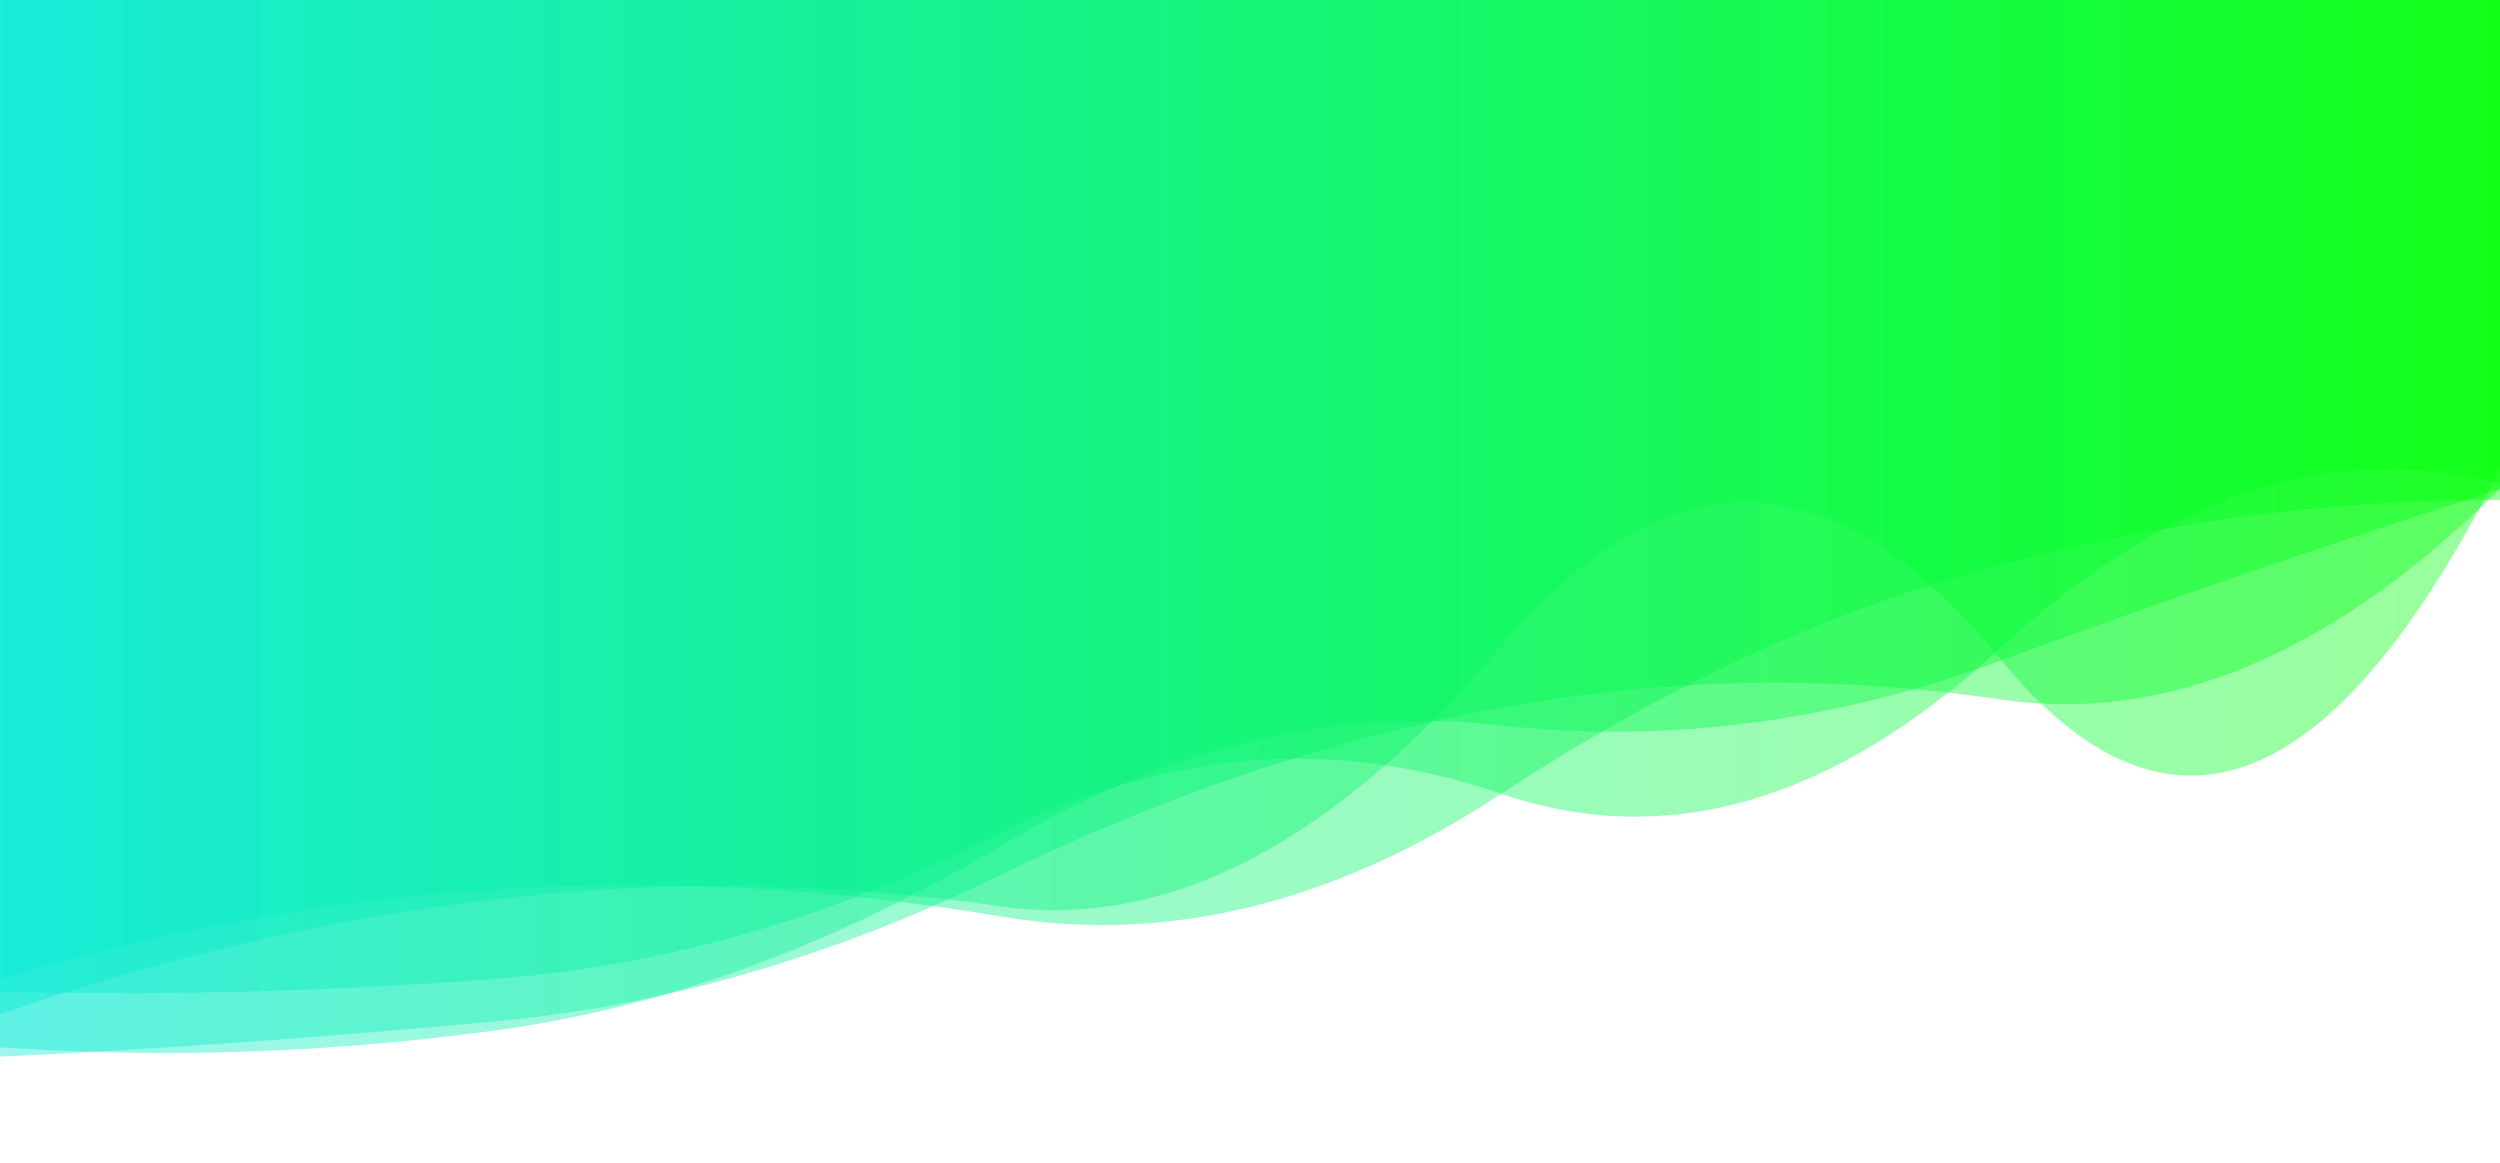 <?xml version="1.0" encoding="utf-8"?><svg xmlns="http://www.w3.org/2000/svg" xmlns:xlink="http://www.w3.org/1999/xlink" width="2758" height="1283" preserveAspectRatio="xMidYMid" viewBox="0 0 2758 1283" style="z-index:1;margin-right:-2px;display:block;background-repeat-y:initial;background-repeat-x:initial;background-color:rgb(255, 255, 255);animation-play-state:paused" ><g transform="" style="animation-play-state:paused" ><linearGradient id="lg-0.8262148892863597" x1="0" x2="1" y1="0" y2="0" style="animation-play-state:paused" ><stop stop-color="#05ead7" offset="0" style="animation-play-state:paused" ></stop>

  
<stop stop-color="#00ff04" offset="1" style="animation-play-state:paused" ></stop></linearGradient>
<path d="M 0 0 L 0 1079.96 Q 275.8 997.916 551.6 981.09 T 1103.2 1010.9 T 1654.8 876.561 T 2206.4 623.189 T 2758 551.378 L 2758 0 Z" fill="url(#lg-0.8262148892863597)" opacity="0.4" style="opacity:0.4;animation-play-state:paused" ></path>
<path d="M 0 0 L 0 1119.1 Q 275.8 1023.08 551.6 991.481 T 1103.2 999.753 T 1654.8 714.041 T 2206.4 726.533 T 2758 517.347 L 2758 0 Z" fill="url(#lg-0.8262148892863597)" opacity="0.4" style="opacity:0.4;animation-play-state:paused" ></path>
<path d="M 0 0 L 0 1155.36 Q 275.8 1174.3 551.6 1136.04 T 1103.2 933.703 T 1654.8 800.126 T 2206.4 729.098 T 2758 539.676 L 2758 0 Z" fill="url(#lg-0.8262148892863597)" opacity="0.4" style="opacity:0.4;animation-play-state:paused" ></path>
<path d="M 0 0 L 0 1094.13 Q 275.8 1100.92 551.6 1079.4 T 1103.2 919.375 T 1654.8 875.315 T 2206.4 715.264 T 2758 533.818 L 2758 0 Z" fill="url(#lg-0.8262148892863597)" opacity="0.4" style="opacity:0.4;animation-play-state:paused" ></path>
<path d="M 0 0 L 0 1165.69 Q 275.8 1152.42 551.6 1126.25 T 1103.2 965.575 T 1654.8 780.857 T 2206.4 771.589 T 2758 539.198 L 2758 0 Z" fill="url(#lg-0.8262148892863597)" opacity="0.4" style="opacity:0.4;animation-play-state:paused" ></path></g></svg>